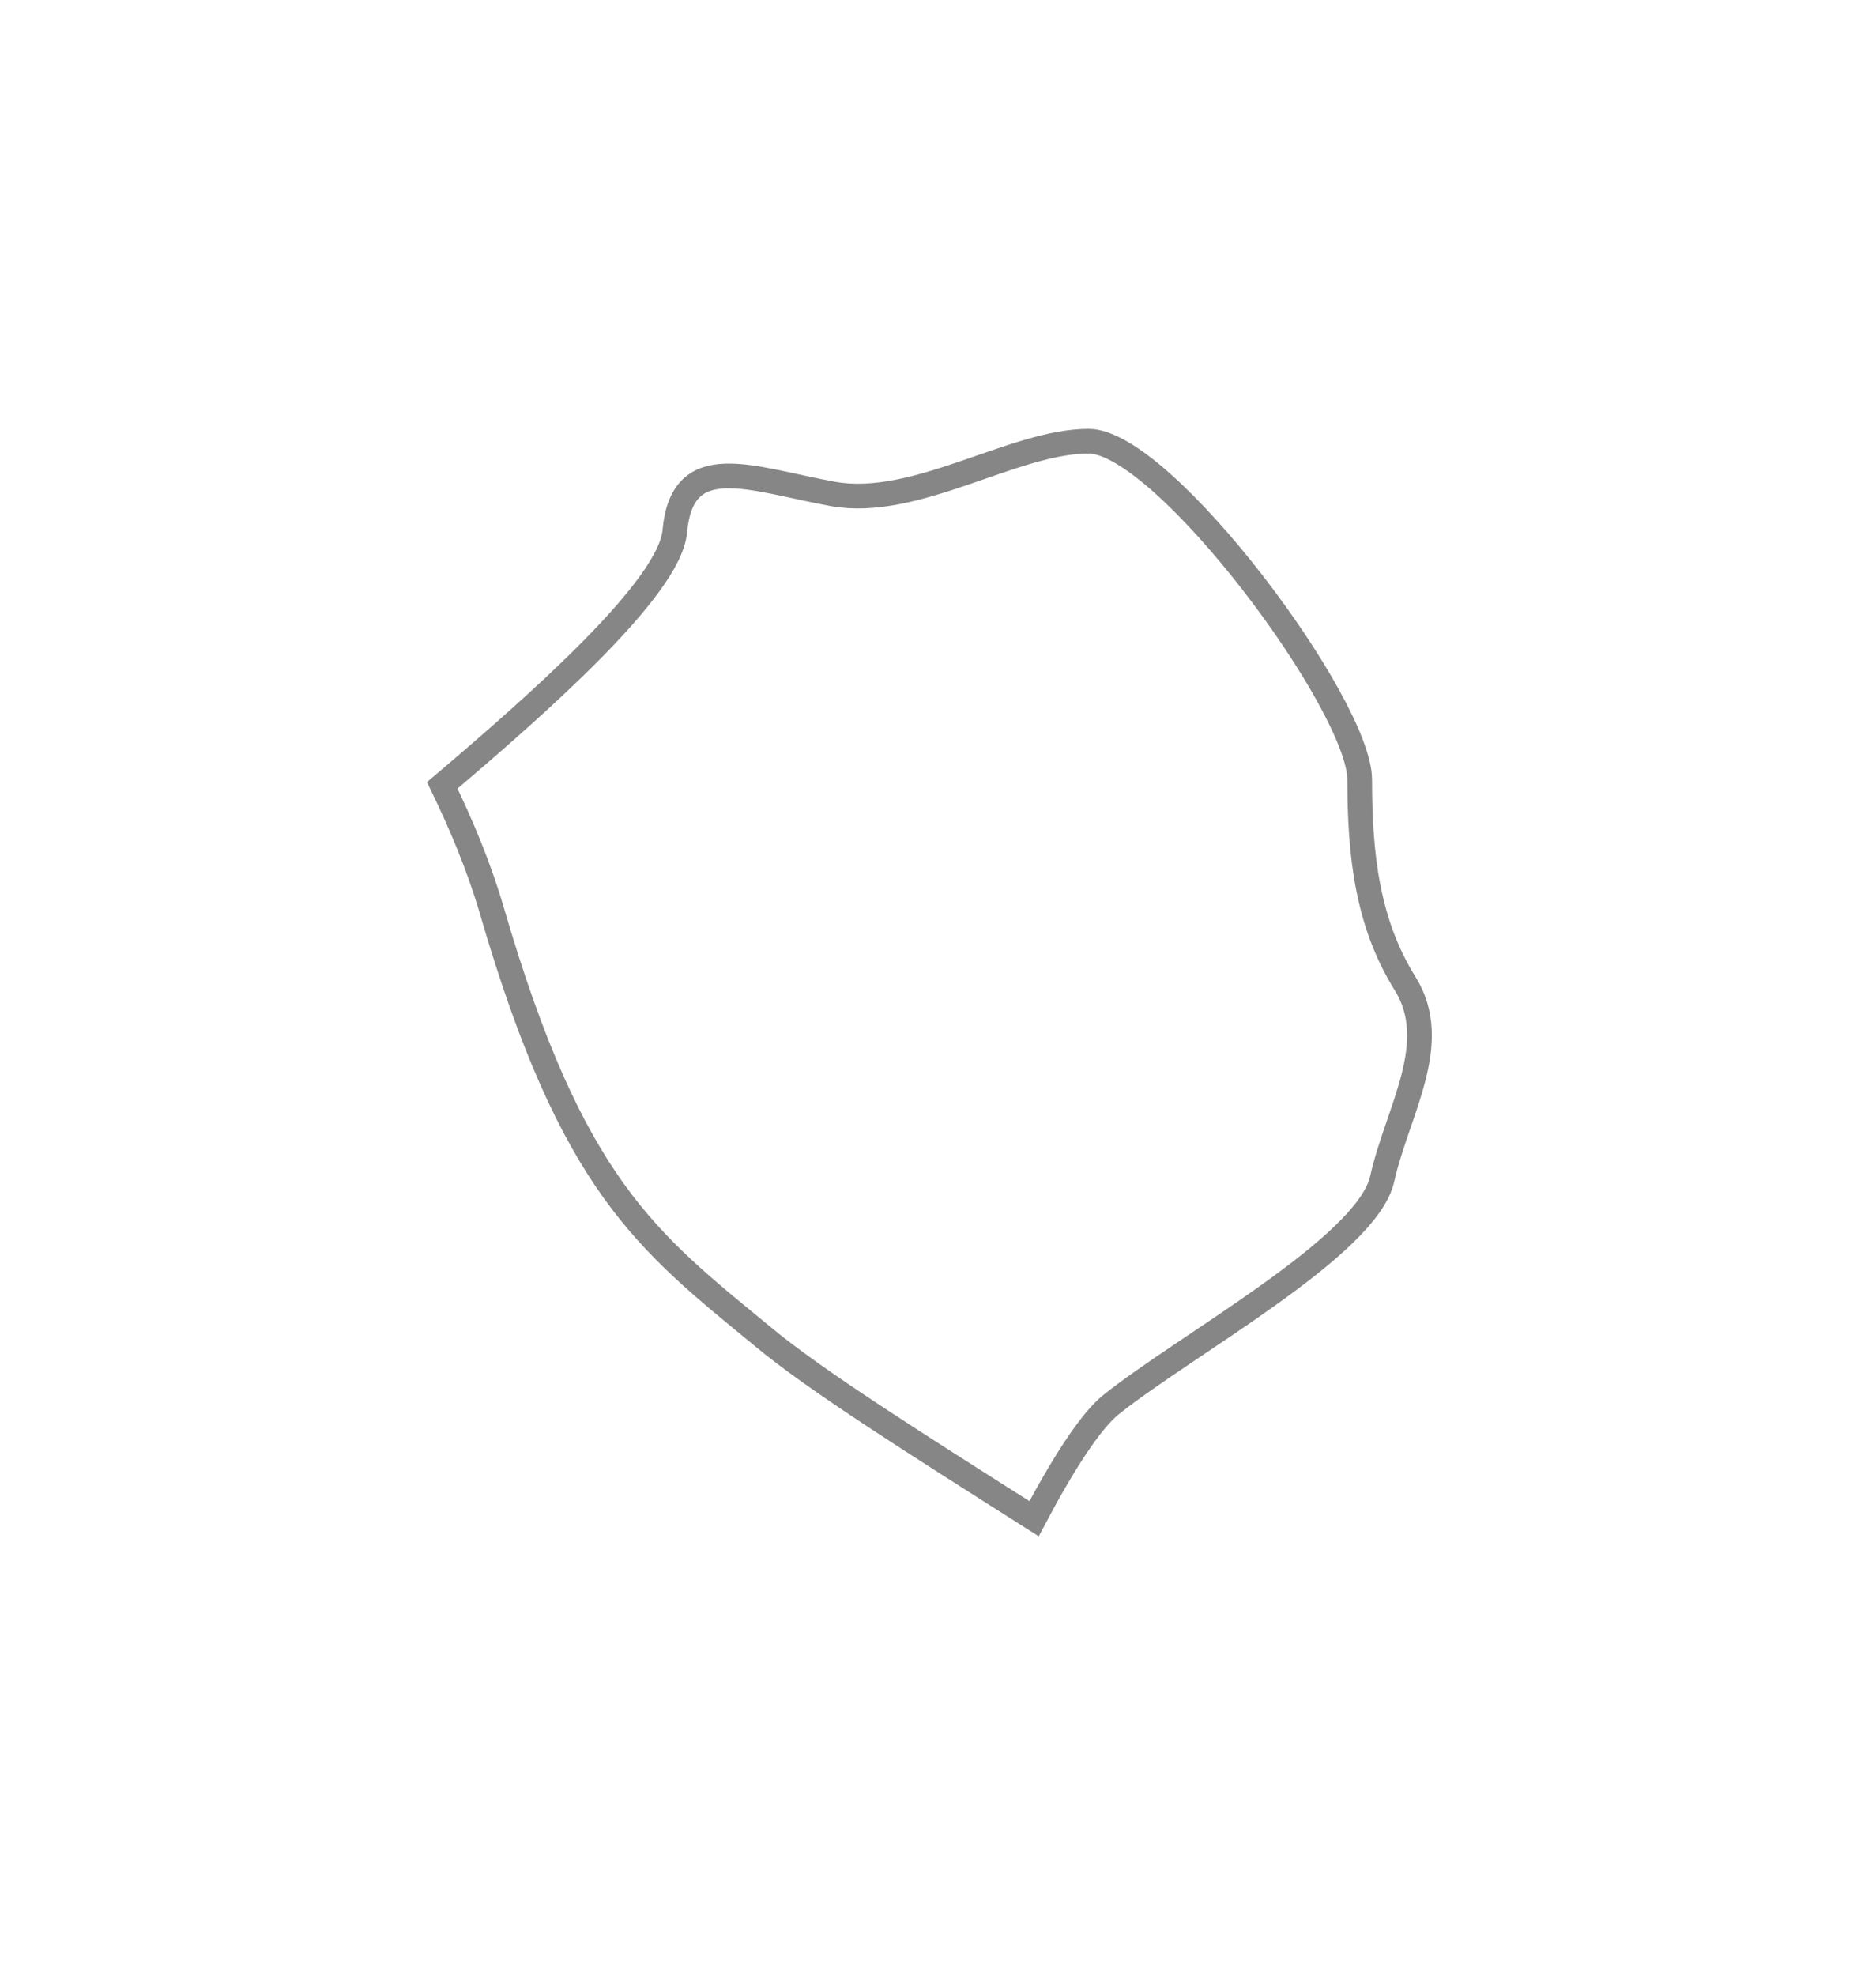<svg width="19" height="20" viewBox="0 0 19 20" fill="none" xmlns="http://www.w3.org/2000/svg">
<g filter="url(#filter0_d_6252_1061)">
<path fill-rule="evenodd" clip-rule="evenodd" d="M13.999 9.933C14.152 9.248 14.61 8.558 14.228 7.952C13.848 7.341 13.771 6.654 13.771 5.894C13.771 5.134 11.787 2.466 11.025 2.466C10.265 2.466 9.273 3.152 8.435 3C7.596 2.847 6.908 2.542 6.834 3.381C6.781 3.952 5.463 5.116 4.479 5.95C4.67 6.345 4.846 6.758 4.98 7.213C5.792 10.006 6.555 10.568 7.723 11.528C8.251 11.97 9.284 12.62 10.473 13.374C10.764 12.824 11.043 12.387 11.254 12.218C12.016 11.609 13.848 10.618 13.999 9.933Z" fill="white"/>
<path fill-rule="evenodd" clip-rule="evenodd" d="M13.999 9.933C14.152 9.248 14.61 8.558 14.228 7.952C13.848 7.341 13.771 6.654 13.771 5.894C13.771 5.134 11.787 2.466 11.025 2.466C10.265 2.466 9.273 3.152 8.435 3C7.596 2.847 6.908 2.542 6.834 3.381C6.781 3.952 5.463 5.116 4.479 5.95C4.67 6.345 4.846 6.758 4.98 7.213C5.792 10.006 6.555 10.568 7.723 11.528C8.251 11.97 9.284 12.62 10.473 13.374C10.764 12.824 11.043 12.387 11.254 12.218C12.016 11.609 13.848 10.618 13.999 9.933Z" stroke="#868686" stroke-width="0.25"/>
</g>
<defs>
<filter id="filter0_d_6252_1061" x="0.324" y="0.341" width="18.177" height="19.212" filterUnits="userSpaceOnUse" color-interpolation-filters="sRGB">
<feFlood flood-opacity="0" result="BackgroundImageFix"/>
<feColorMatrix in="SourceAlpha" type="matrix" values="0 0 0 0 0 0 0 0 0 0 0 0 0 0 0 0 0 0 127 0" result="hardAlpha"/>
<feOffset dy="2"/>
<feGaussianBlur stdDeviation="2"/>
<feColorMatrix type="matrix" values="0 0 0 0 0 0 0 0 0 0 0 0 0 0 0 0 0 0 0.01 0"/>
<feBlend mode="normal" in2="BackgroundImageFix" result="effect1_dropShadow_6252_1061"/>
<feBlend mode="normal" in="SourceGraphic" in2="effect1_dropShadow_6252_1061" result="shape"/>
</filter>
</defs>
</svg>
